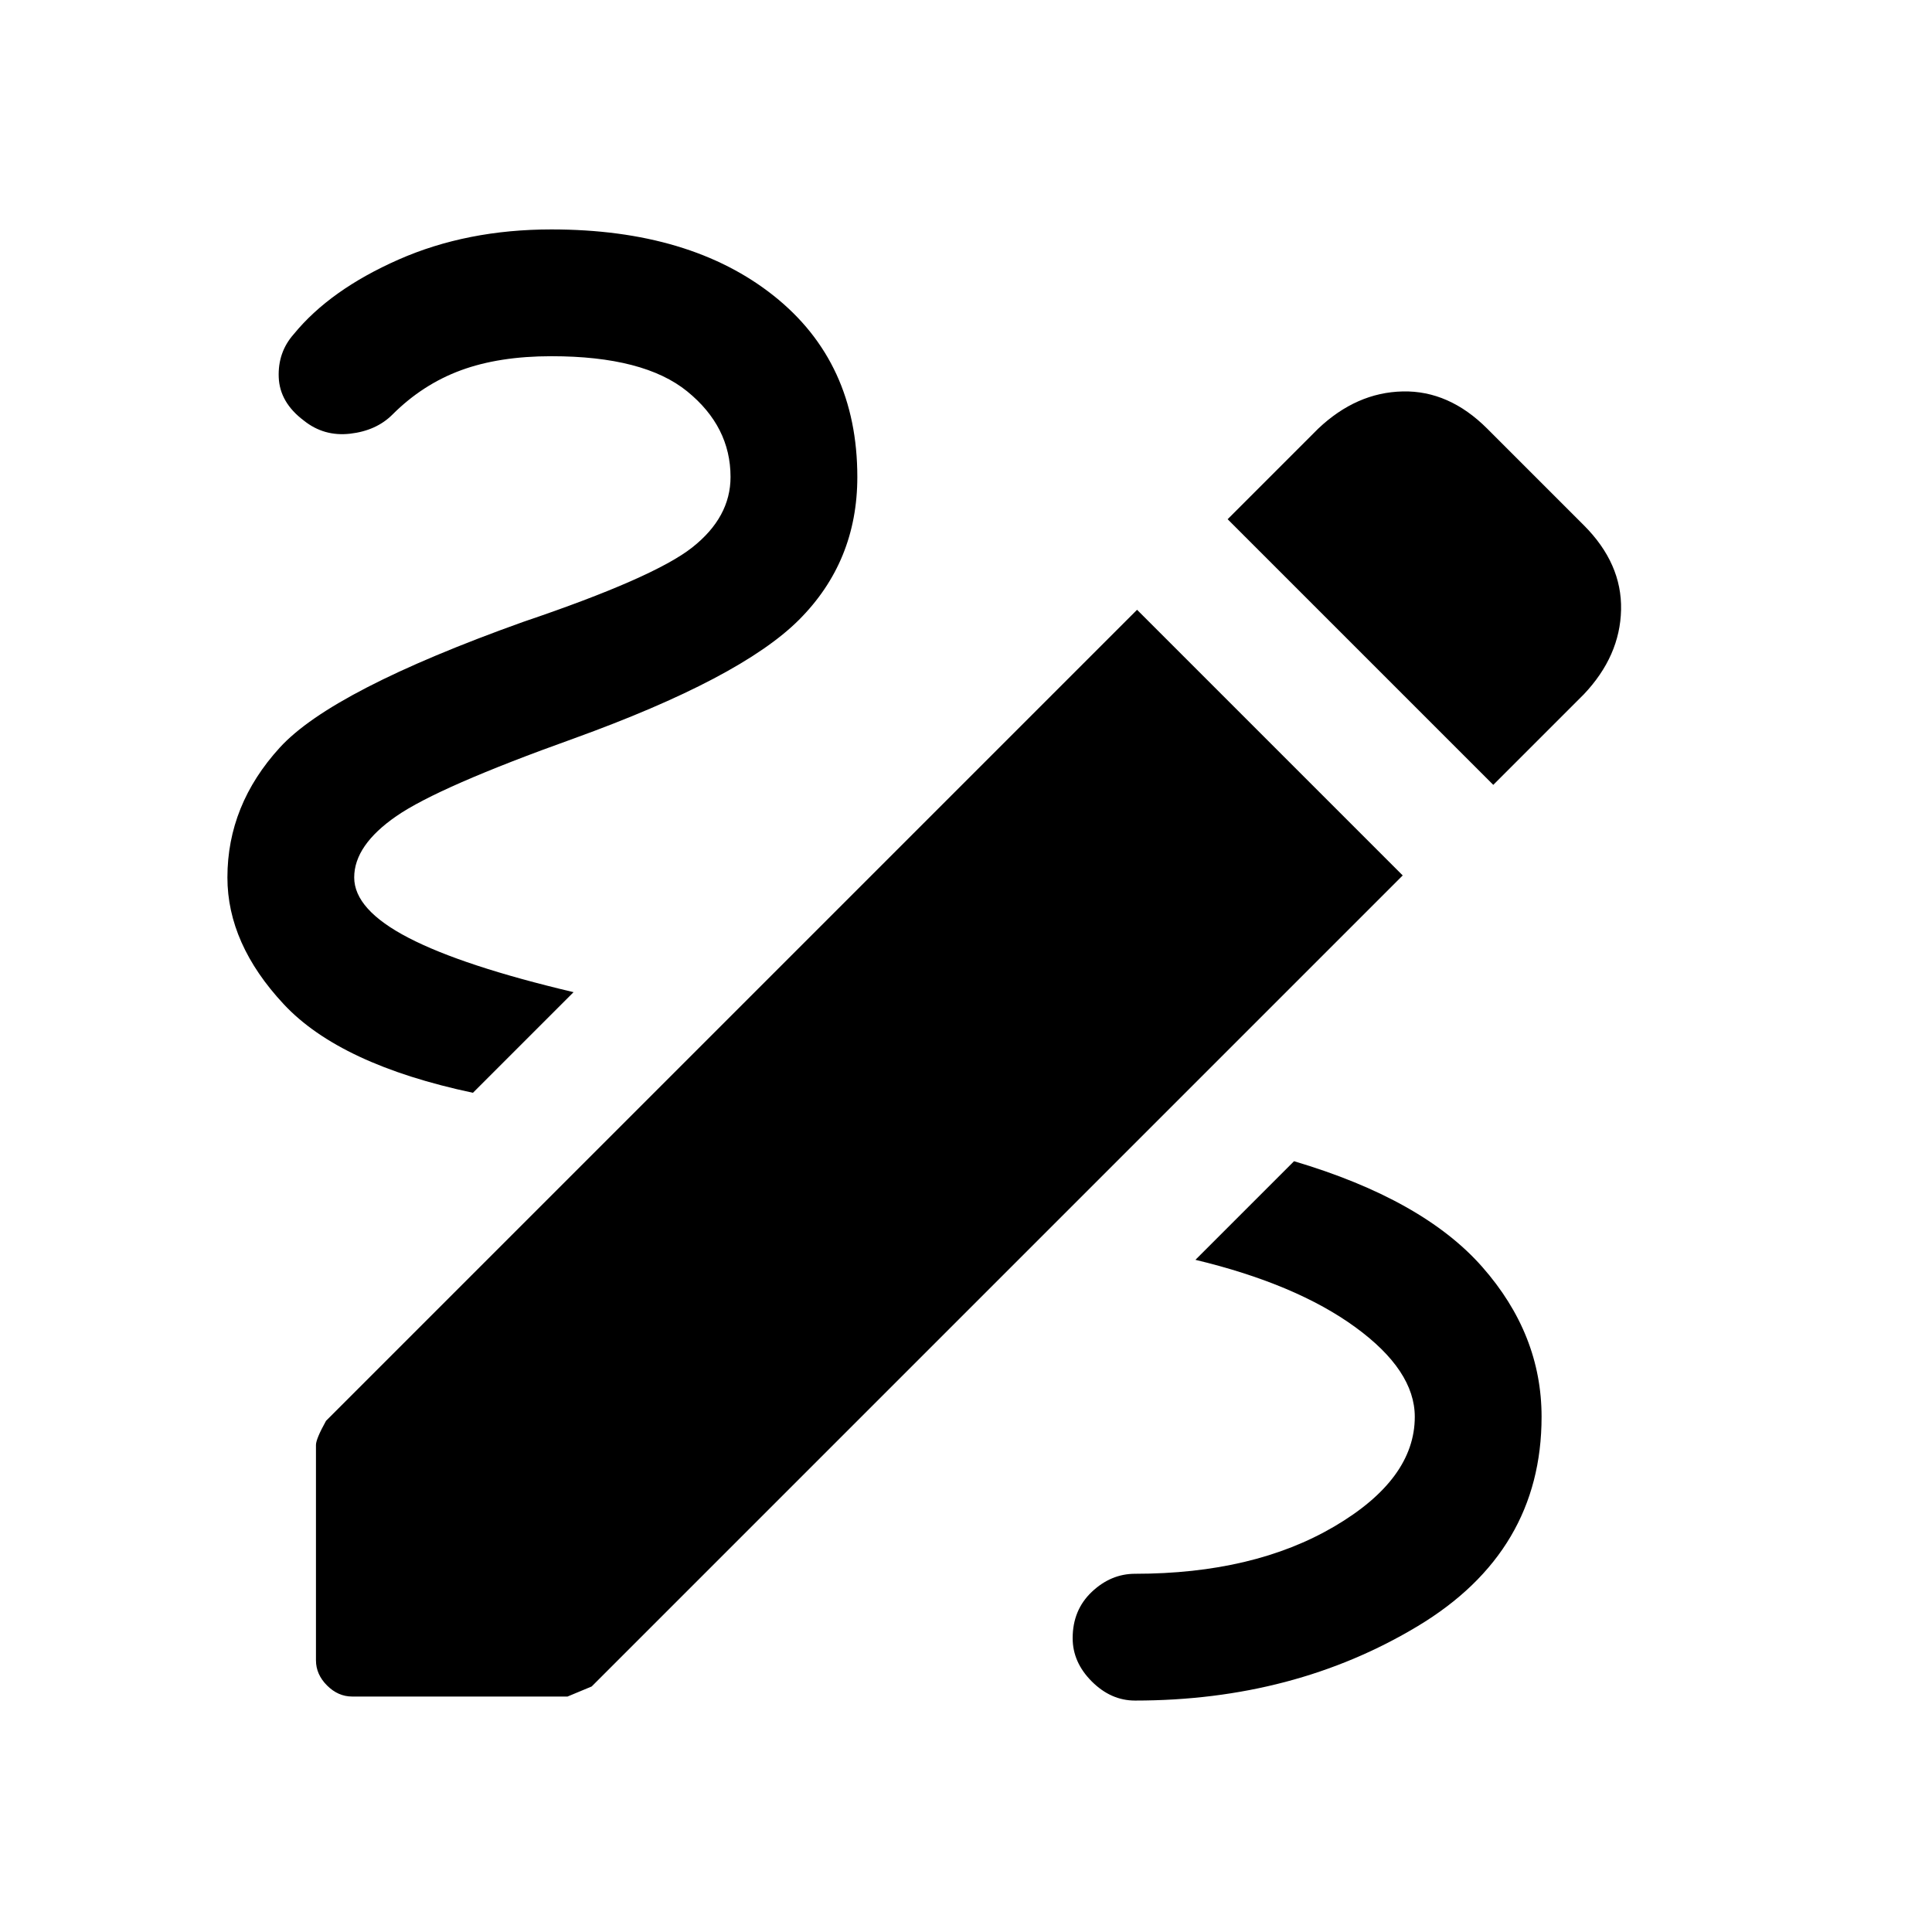 <svg xmlns="http://www.w3.org/2000/svg" width="48" height="48" viewBox="0 0 48 48"><path d="M28.2 42.25q-.6 0-1.075-.475T26.65 40.7q0-.7.475-1.15.475-.45 1.075-.45 2.95 0 4.95-1.175t2-2.725q0-1.15-1.475-2.225Q32.2 31.9 29.7 31.3l2.45-2.45q3.2.95 4.675 2.625Q38.3 33.15 38.3 35.2q0 3.35-3.075 5.2T28.2 42.25Zm-16.45-15.1q-3.3-.7-4.7-2.2-1.4-1.5-1.4-3.15 0-1.8 1.3-3.225T13 15.45q3.25-1.1 4.2-1.85.95-.75.95-1.75 0-1.25-1.075-2.125T13.7 8.85q-1.3 0-2.25.35t-1.7 1.1q-.4.4-1.05.475-.65.075-1.15-.325-.6-.45-.625-1.075Q6.9 8.75 7.3 8.3q.9-1.1 2.6-1.85 1.7-.75 3.8-.75 3.45 0 5.525 1.65t2.075 4.5q0 2.1-1.45 3.55-1.45 1.45-5.6 2.95-3.35 1.2-4.4 1.925Q8.8 21 8.8 21.8q0 .8 1.35 1.5t4.1 1.35ZM37.1 19.5l-6.6-6.6 2.25-2.25q.95-.9 2.1-.925 1.15-.025 2.1.925l2.4 2.4q.95.95.925 2.1-.025 1.15-.925 2.1ZM8.75 42.15q-.35 0-.625-.275t-.275-.625V35.9q0-.15.25-.6l20.15-20.15 6.6 6.6L14.7 41.9l-.6.25Z"/></svg>